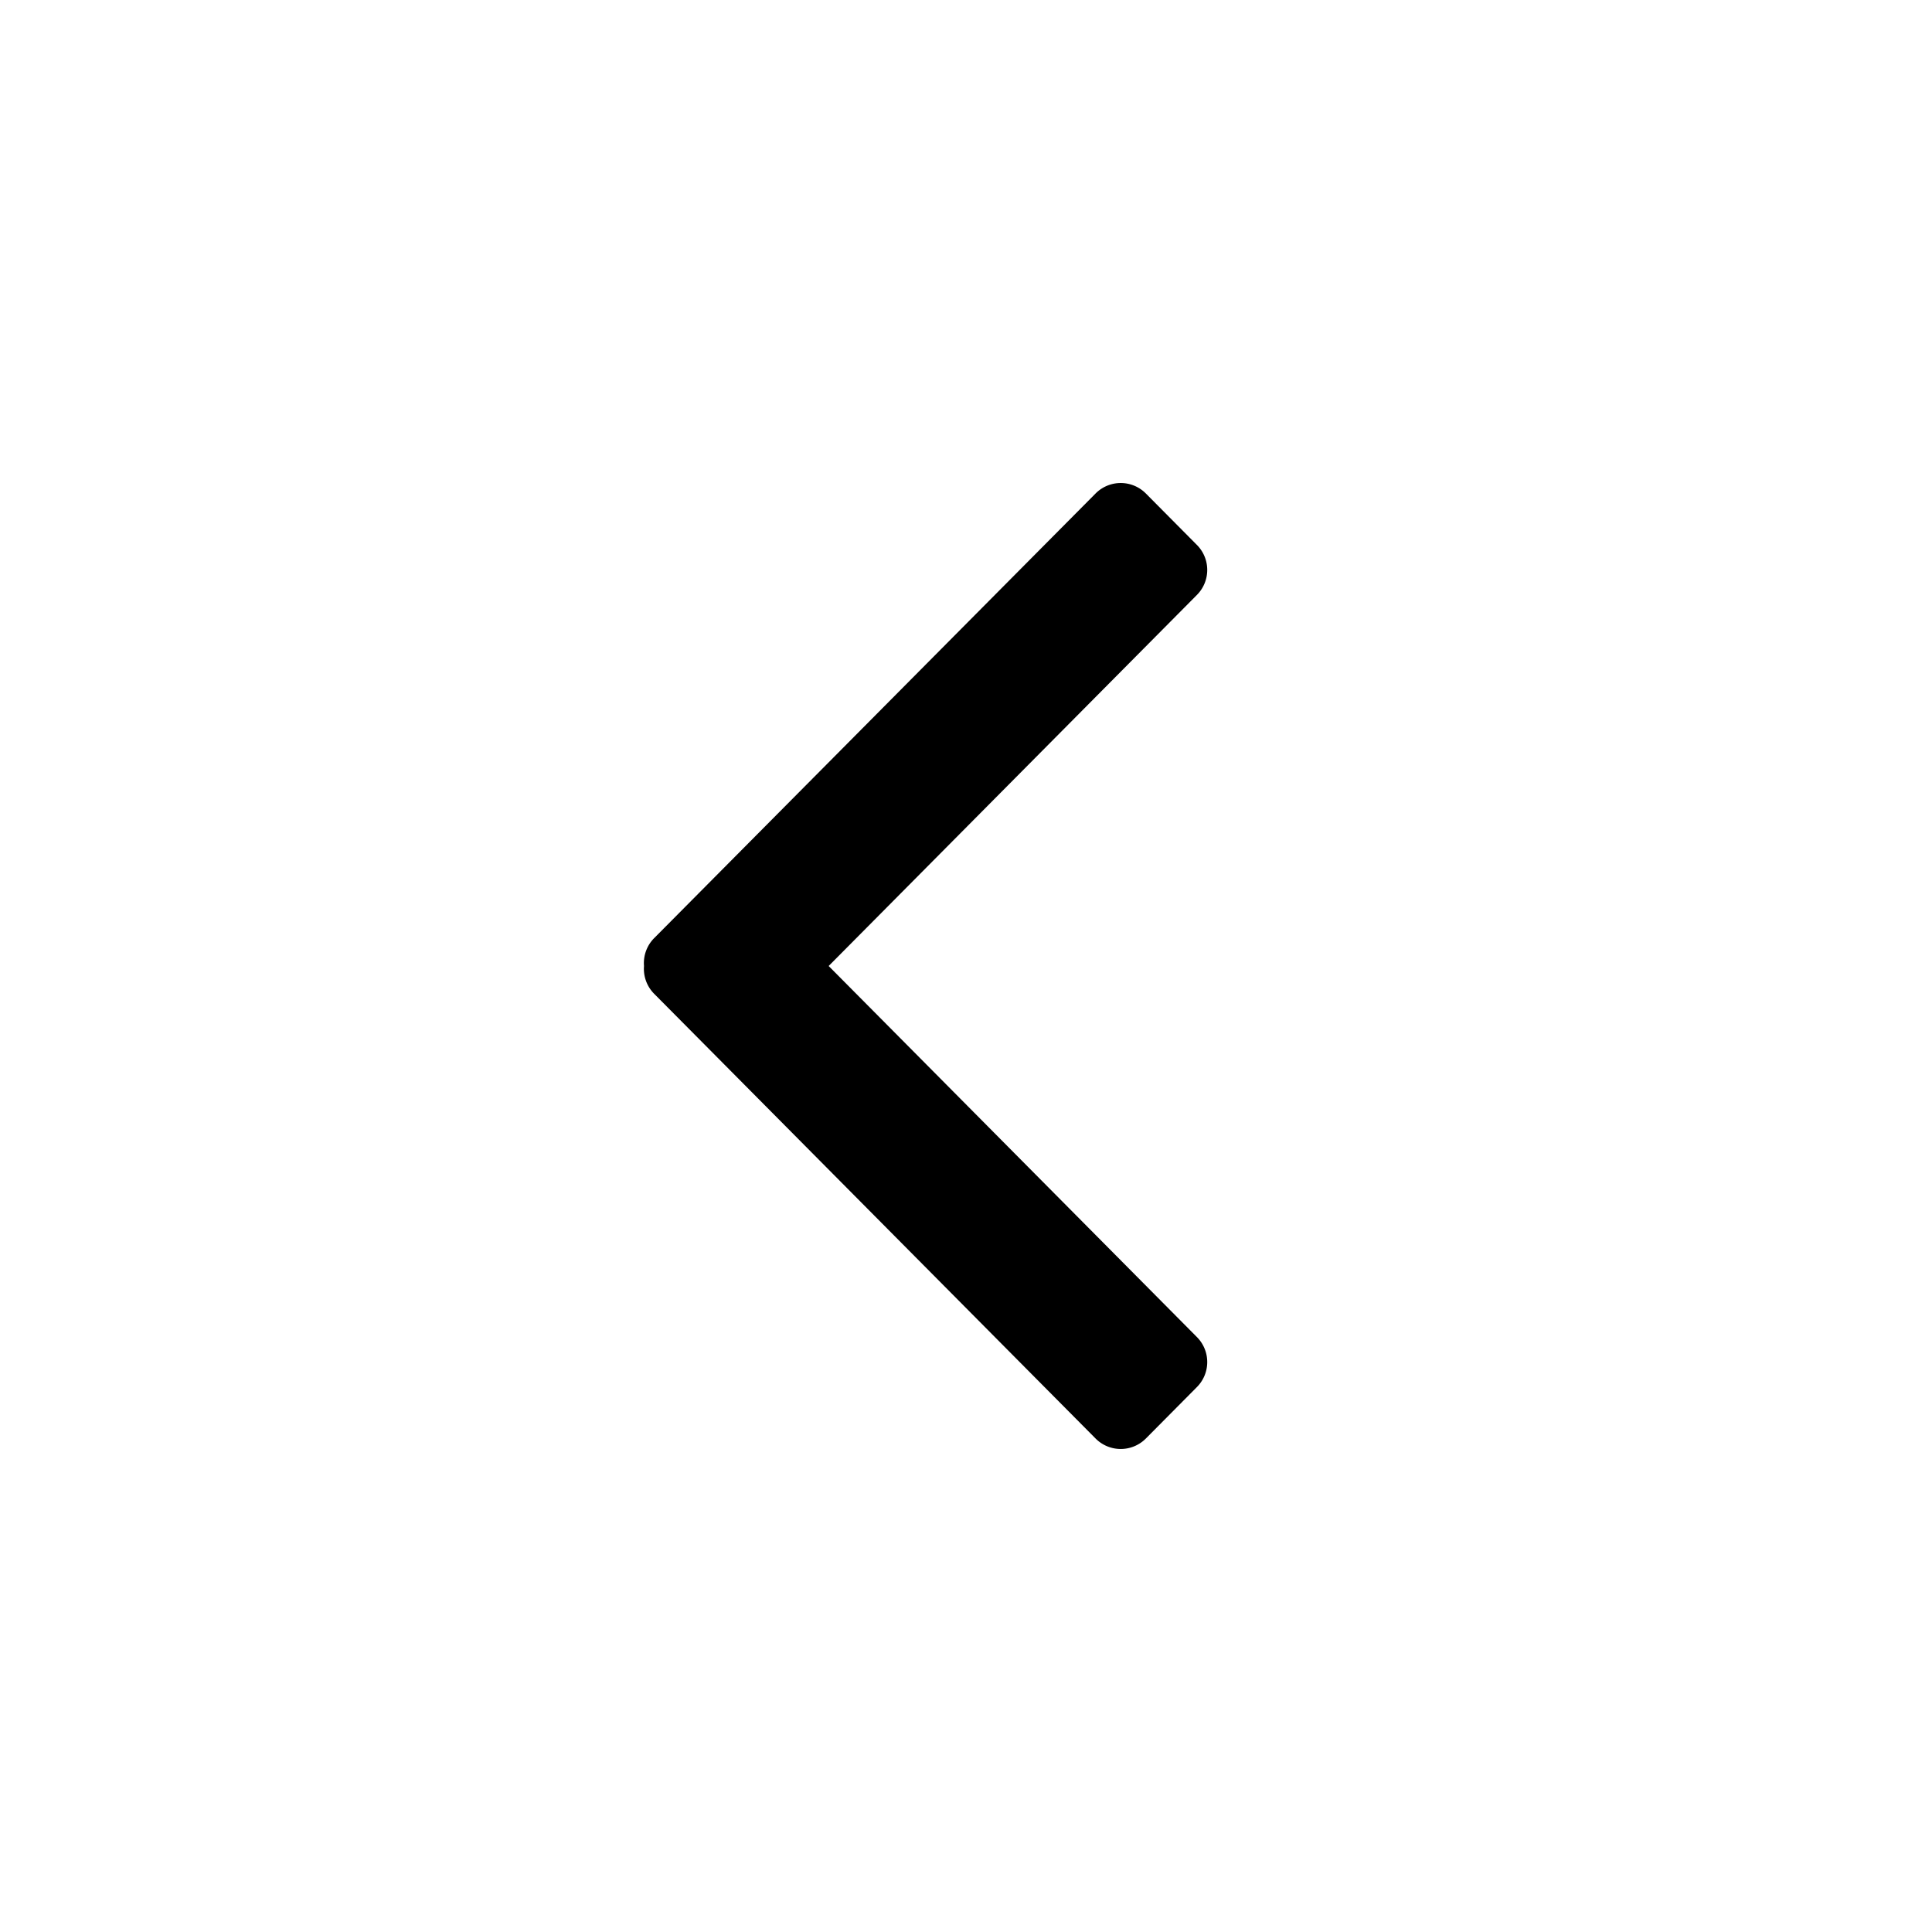 <svg xmlns="http://www.w3.org/2000/svg" width="24" height="24" class="wd-icon-chevron-left-small wd-icon" focusable="false" role="presentation" viewBox="0 0 24 24"><g fill-rule="evenodd" class="wd-icon-container"><path d="M10.294 12l4.575 4.61a.44.44 0 0 1 0 .62l-.635.64-.002.002a.44.44 0 0 1-.622-.002l-5.482-5.523A.44.44 0 0 1 8 12a.44.44 0 0 1 .127-.347L13.61 6.13l.002-.002a.44.44 0 0 1 .622.002l.635.64a.44.44 0 0 1 0 .62L10.294 12z" class="wd-icon-fill"/></g></svg>